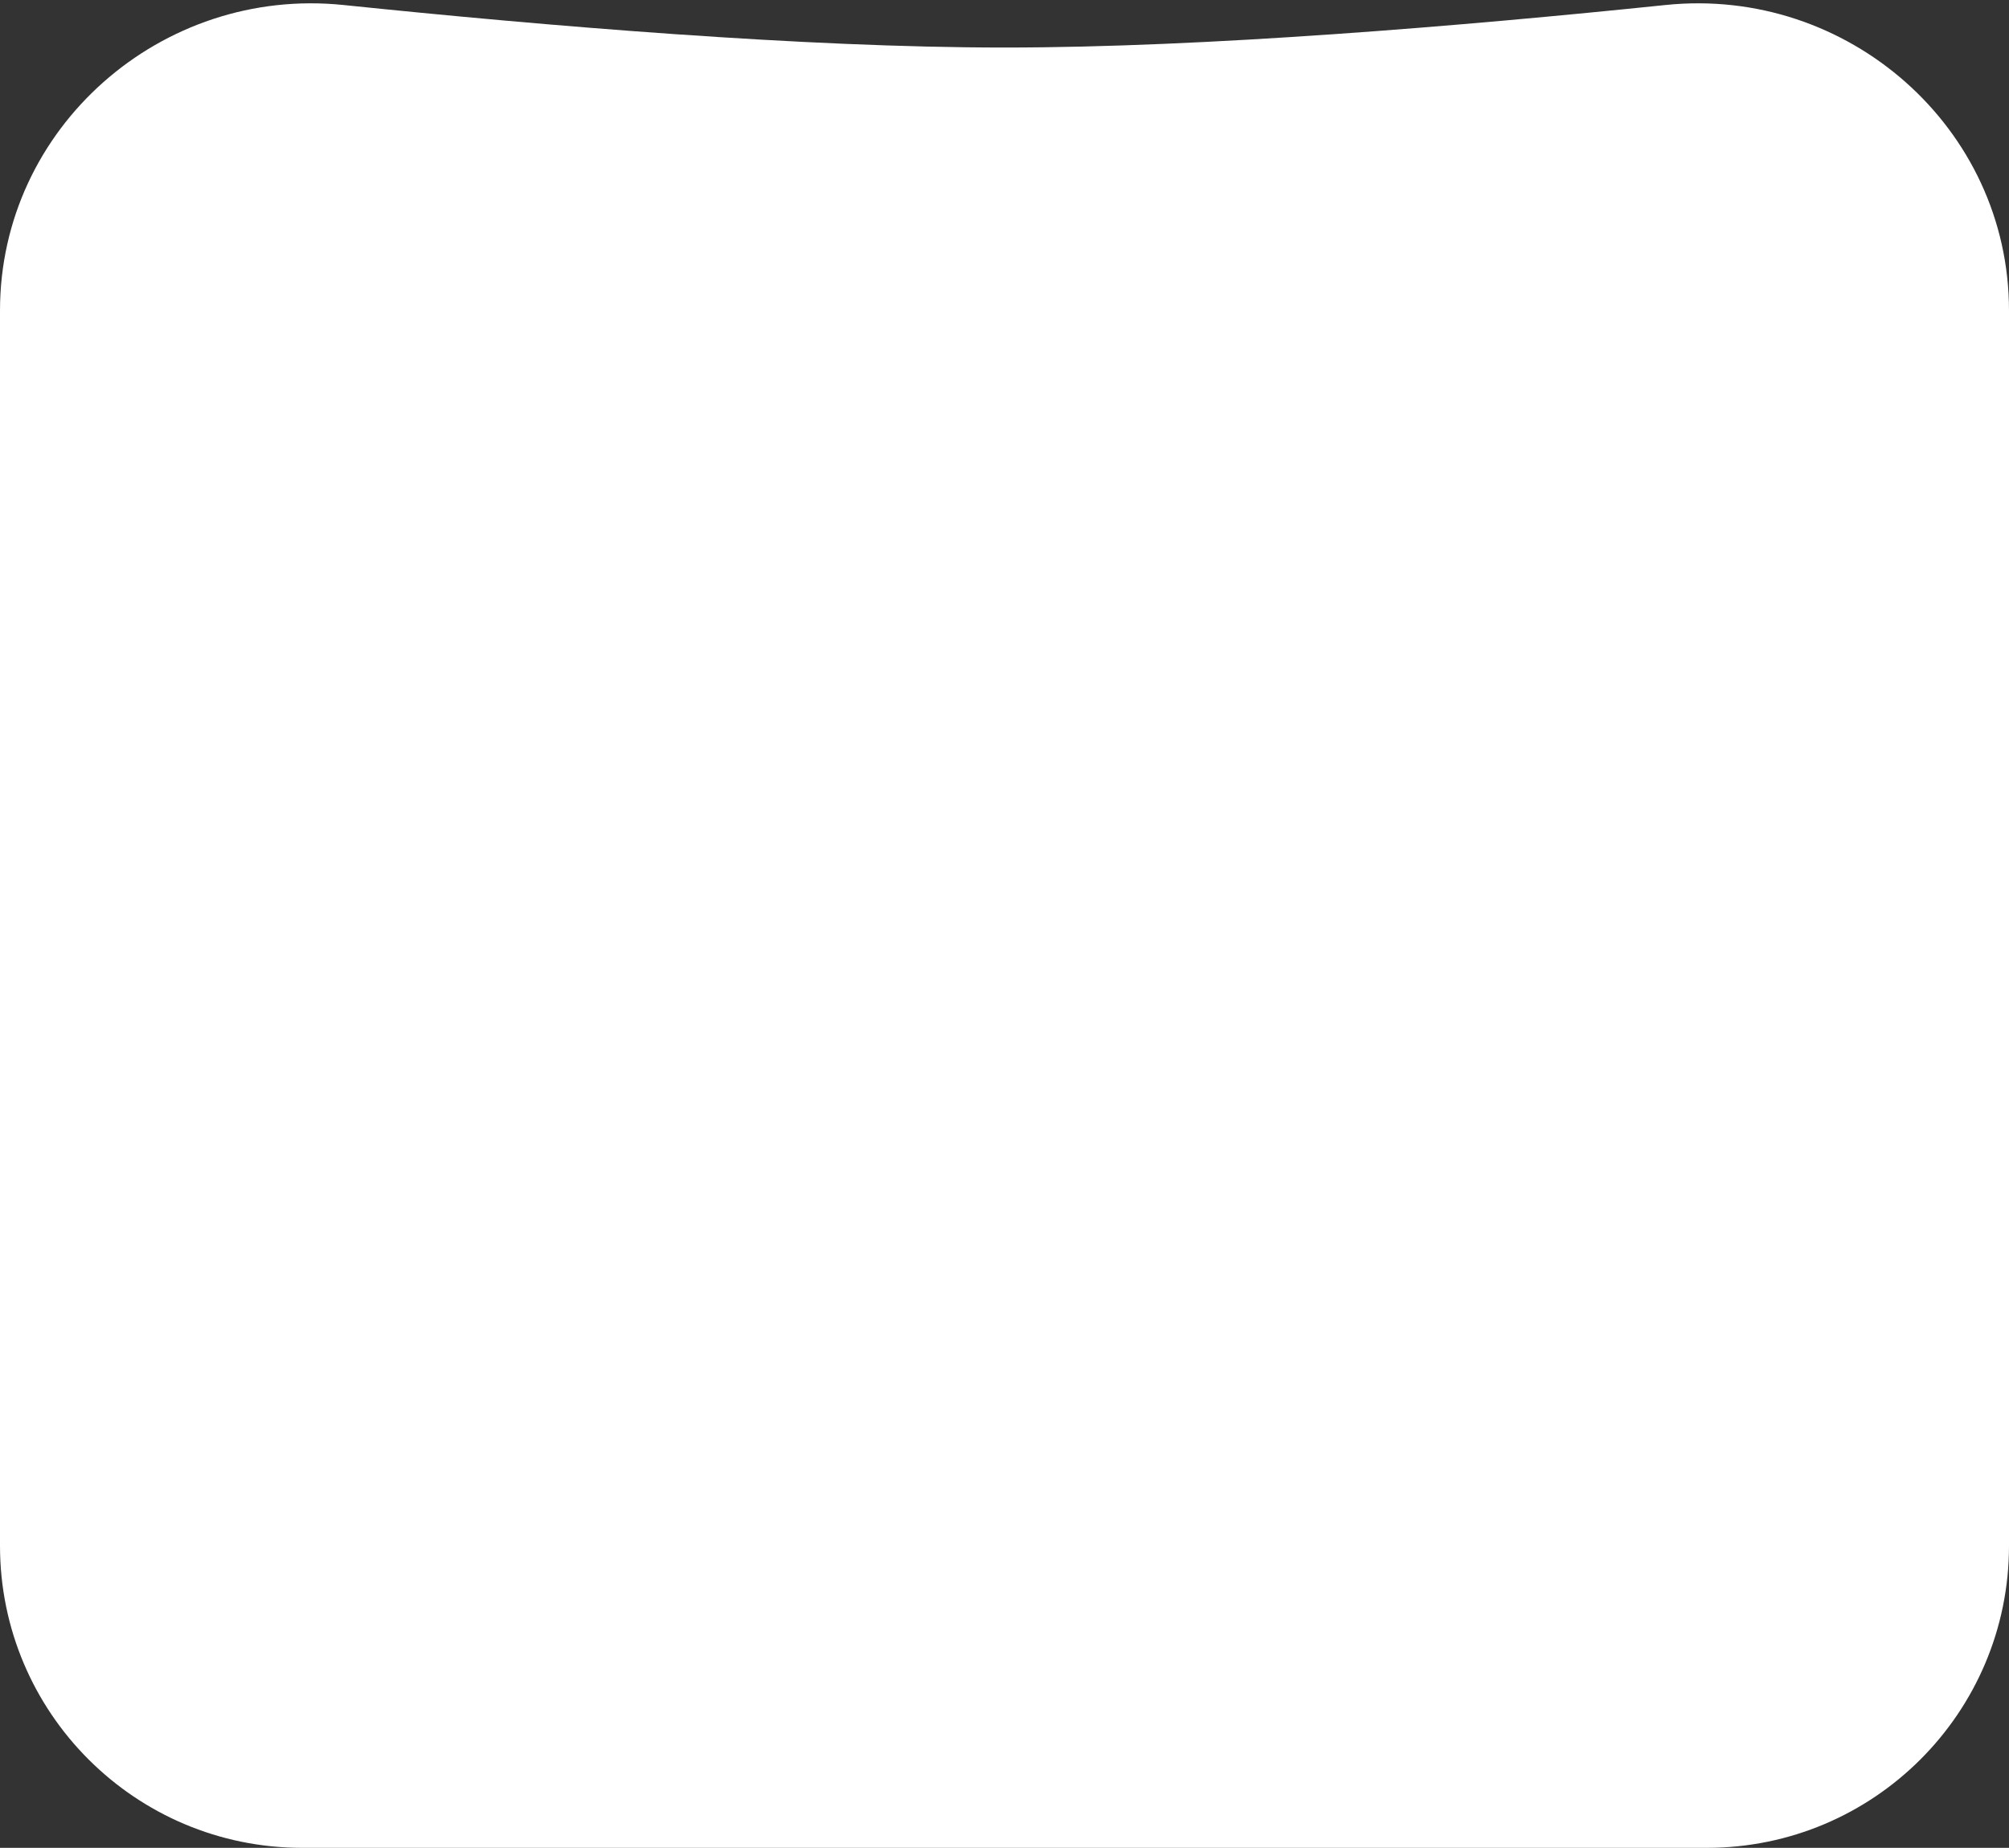 <svg width="512" height="471" viewBox="0 0 512 471" fill="none" xmlns="http://www.w3.org/2000/svg">
<rect x="0" y="0" width="512" height="471" fill="#333333" stroke="none"/>
<path d="M0 79.17C0 32.524 41.136 -3.529 87.534 1.275C139.414 6.647 204.808 12.117 256 12.117C307.192 12.117 372.586 6.647 424.466 1.275C470.864 -3.529 512 32.524 512 79.17V394C512 436.526 477.526 471 435 471H77C34.474 471 0 436.526 0 394V79.17Z" fill="white"/>
</svg>
